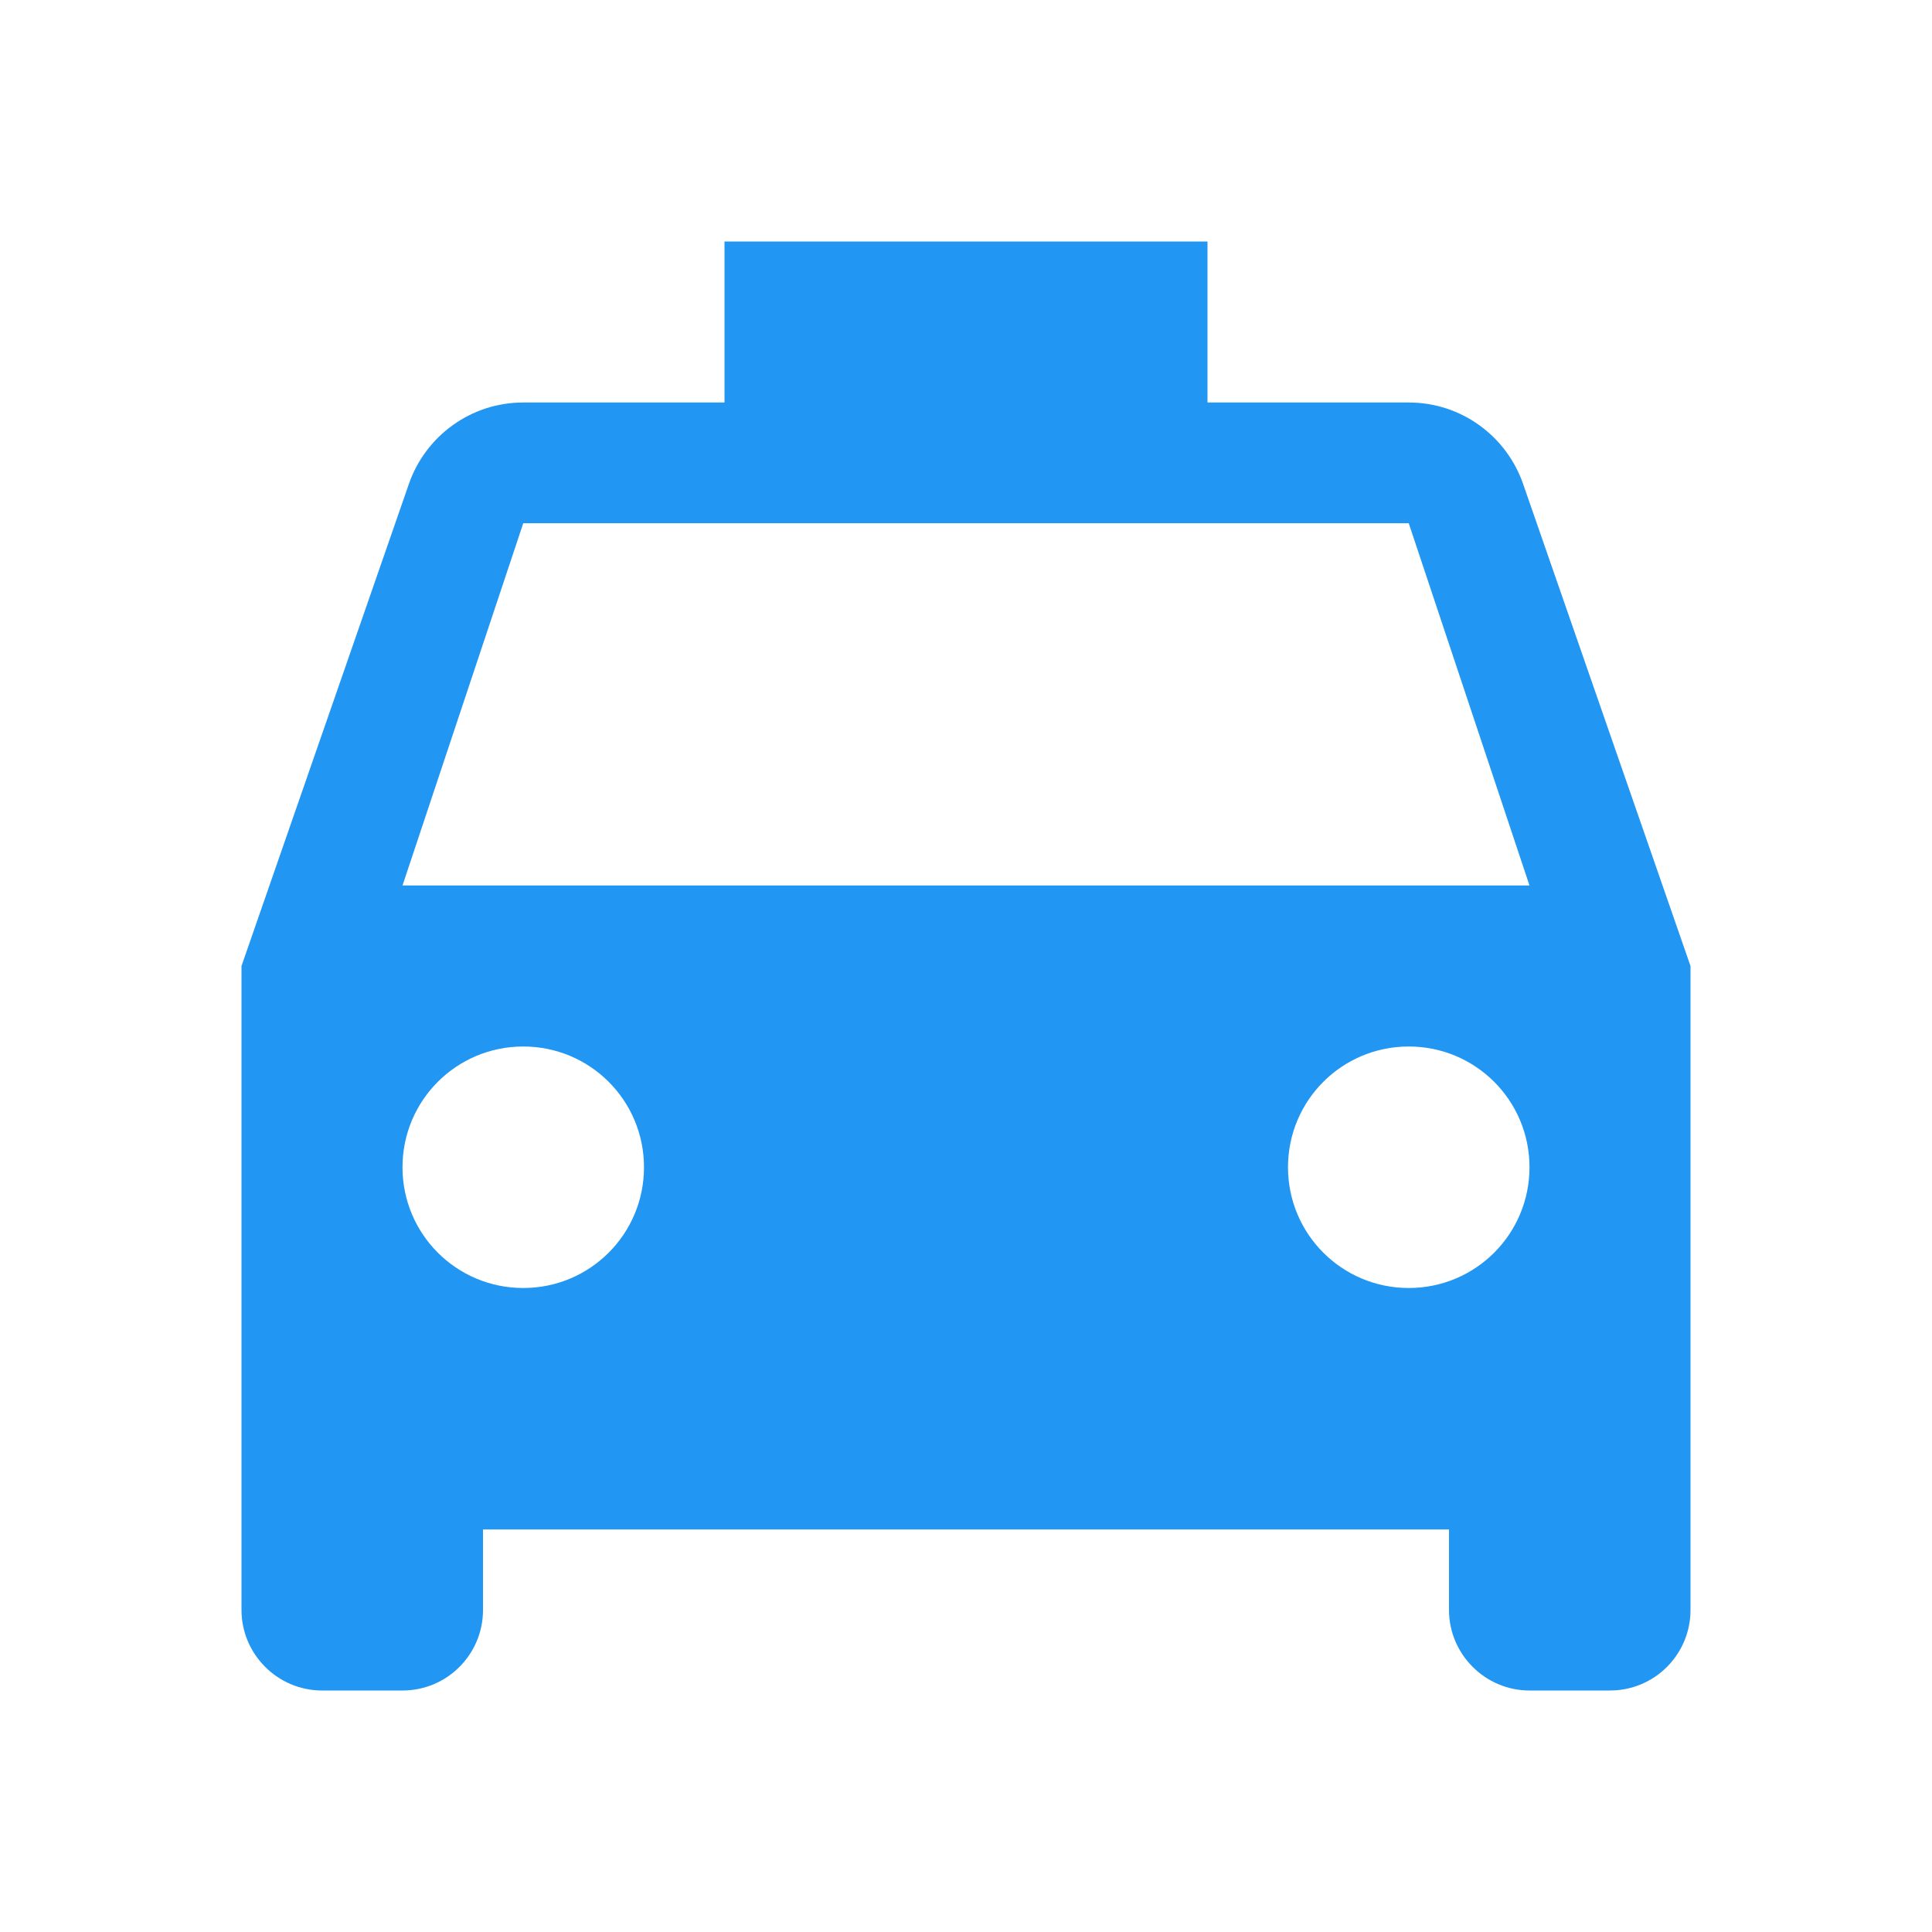 <svg fill="#2196F3" xmlns="http://www.w3.org/2000/svg" width="48" height="48" viewBox="0 0 48 48"><path d="M37.84 12.02C37.43 10.84 36.31 10 35 10h-5V6H18v4h-5c-1.31 0-2.43.84-2.84 2.02L6 24v16c0 1.1.9 2 2 2h2c1.11 0 2-.9 2-2v-2h24v2c0 1.1.9 2 2 2h2c1.11 0 2-.9 2-2V24l-4.16-11.98zM13 32c-1.66 0-3-1.34-3-3s1.34-3 3-3 3 1.34 3 3-1.34 3-3 3zm22 0c-1.66 0-3-1.34-3-3s1.34-3 3-3 3 1.34 3 3-1.34 3-3 3zM10 22l3-9h22l3 9H10z"/></svg>